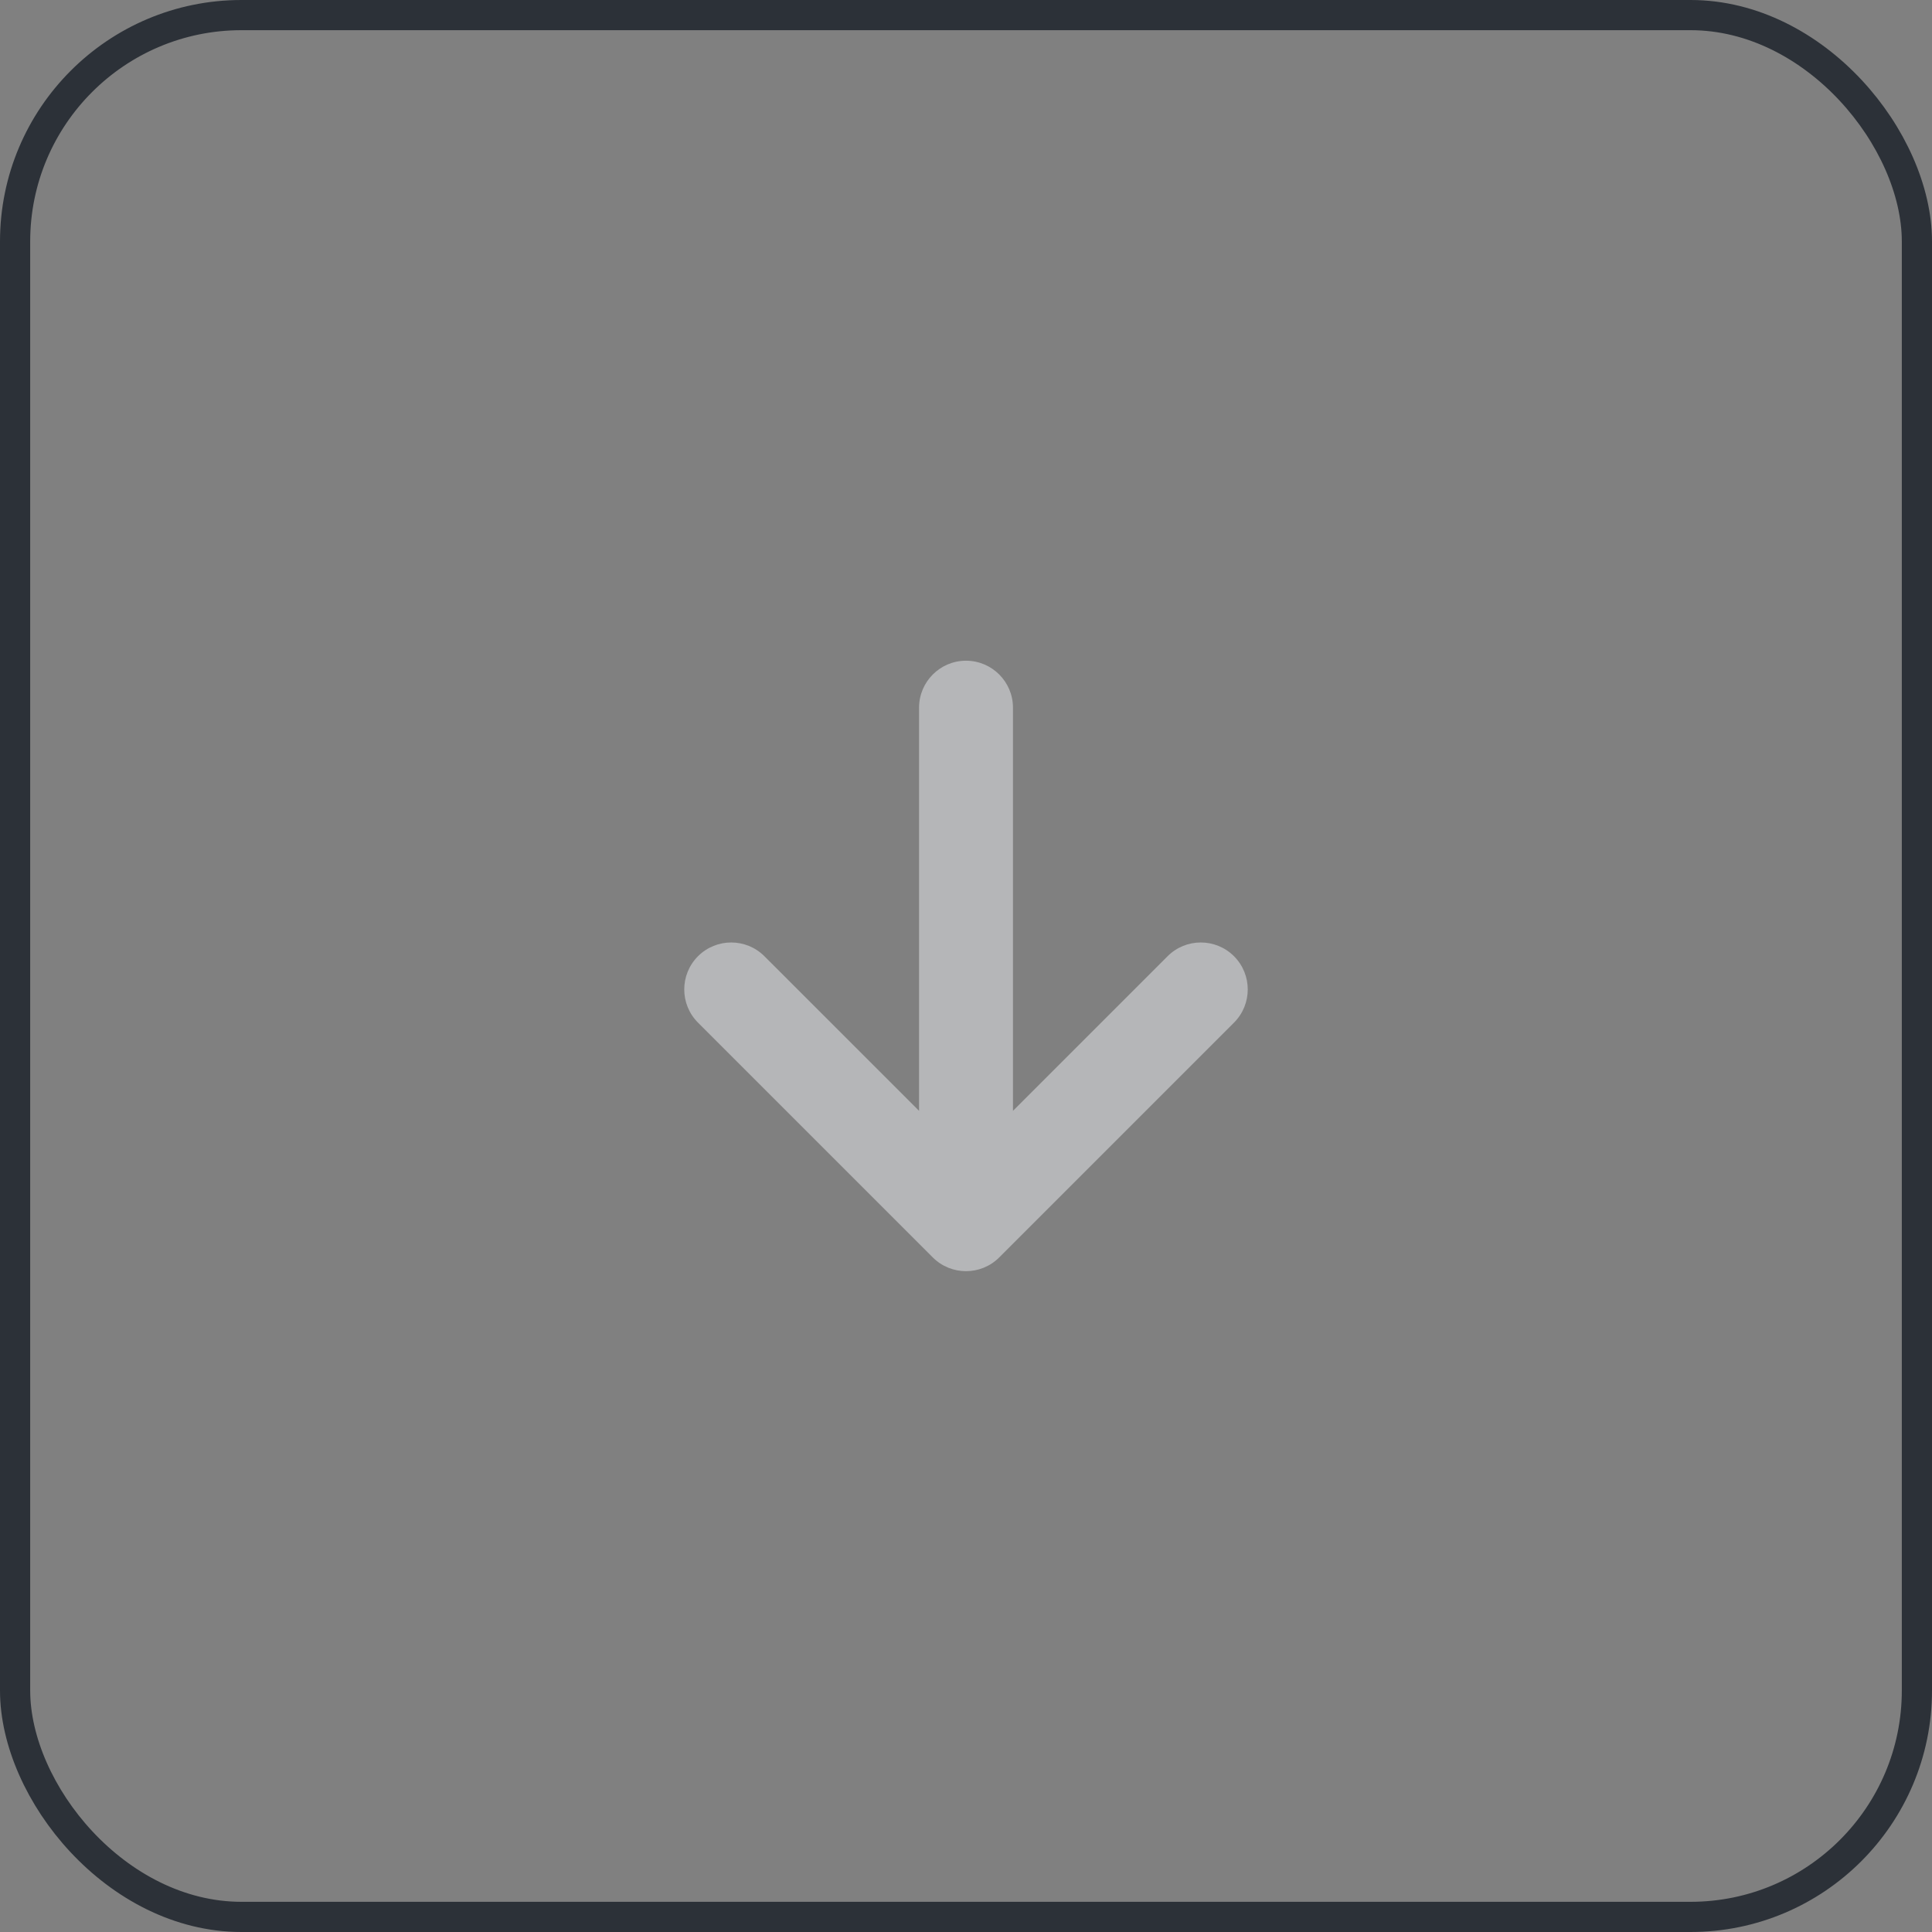 <svg width="64" height="64" viewBox="0 0 64 64" fill="none" xmlns="http://www.w3.org/2000/svg">
    <rect x="0" y="0" width="64" height="64" fill="#808080" stroke="none"/>
    <rect x="0.5" y="0.5" width="63" height="63" rx="7.5" stroke="#2C3138"/>
    <g opacity="0.5">
        <path d="M38.678 31.676C39.285 31.069 40.27 31.069 40.878 31.676C41.485 32.284 41.485 33.269 40.878 33.876L33.1 41.654C32.493 42.261 31.508 42.261 30.9 41.654L23.122 33.876C22.515 33.269 22.515 32.284 23.122 31.676C23.73 31.069 24.715 31.069 25.322 31.676L30.445 36.798L30.445 23.443C30.445 22.584 31.141 21.887 32 21.887C32.859 21.887 33.556 22.584 33.556 23.443L33.556 36.798L38.678 31.676Z" fill="#EAECEF"/>
    </g>
</svg>
